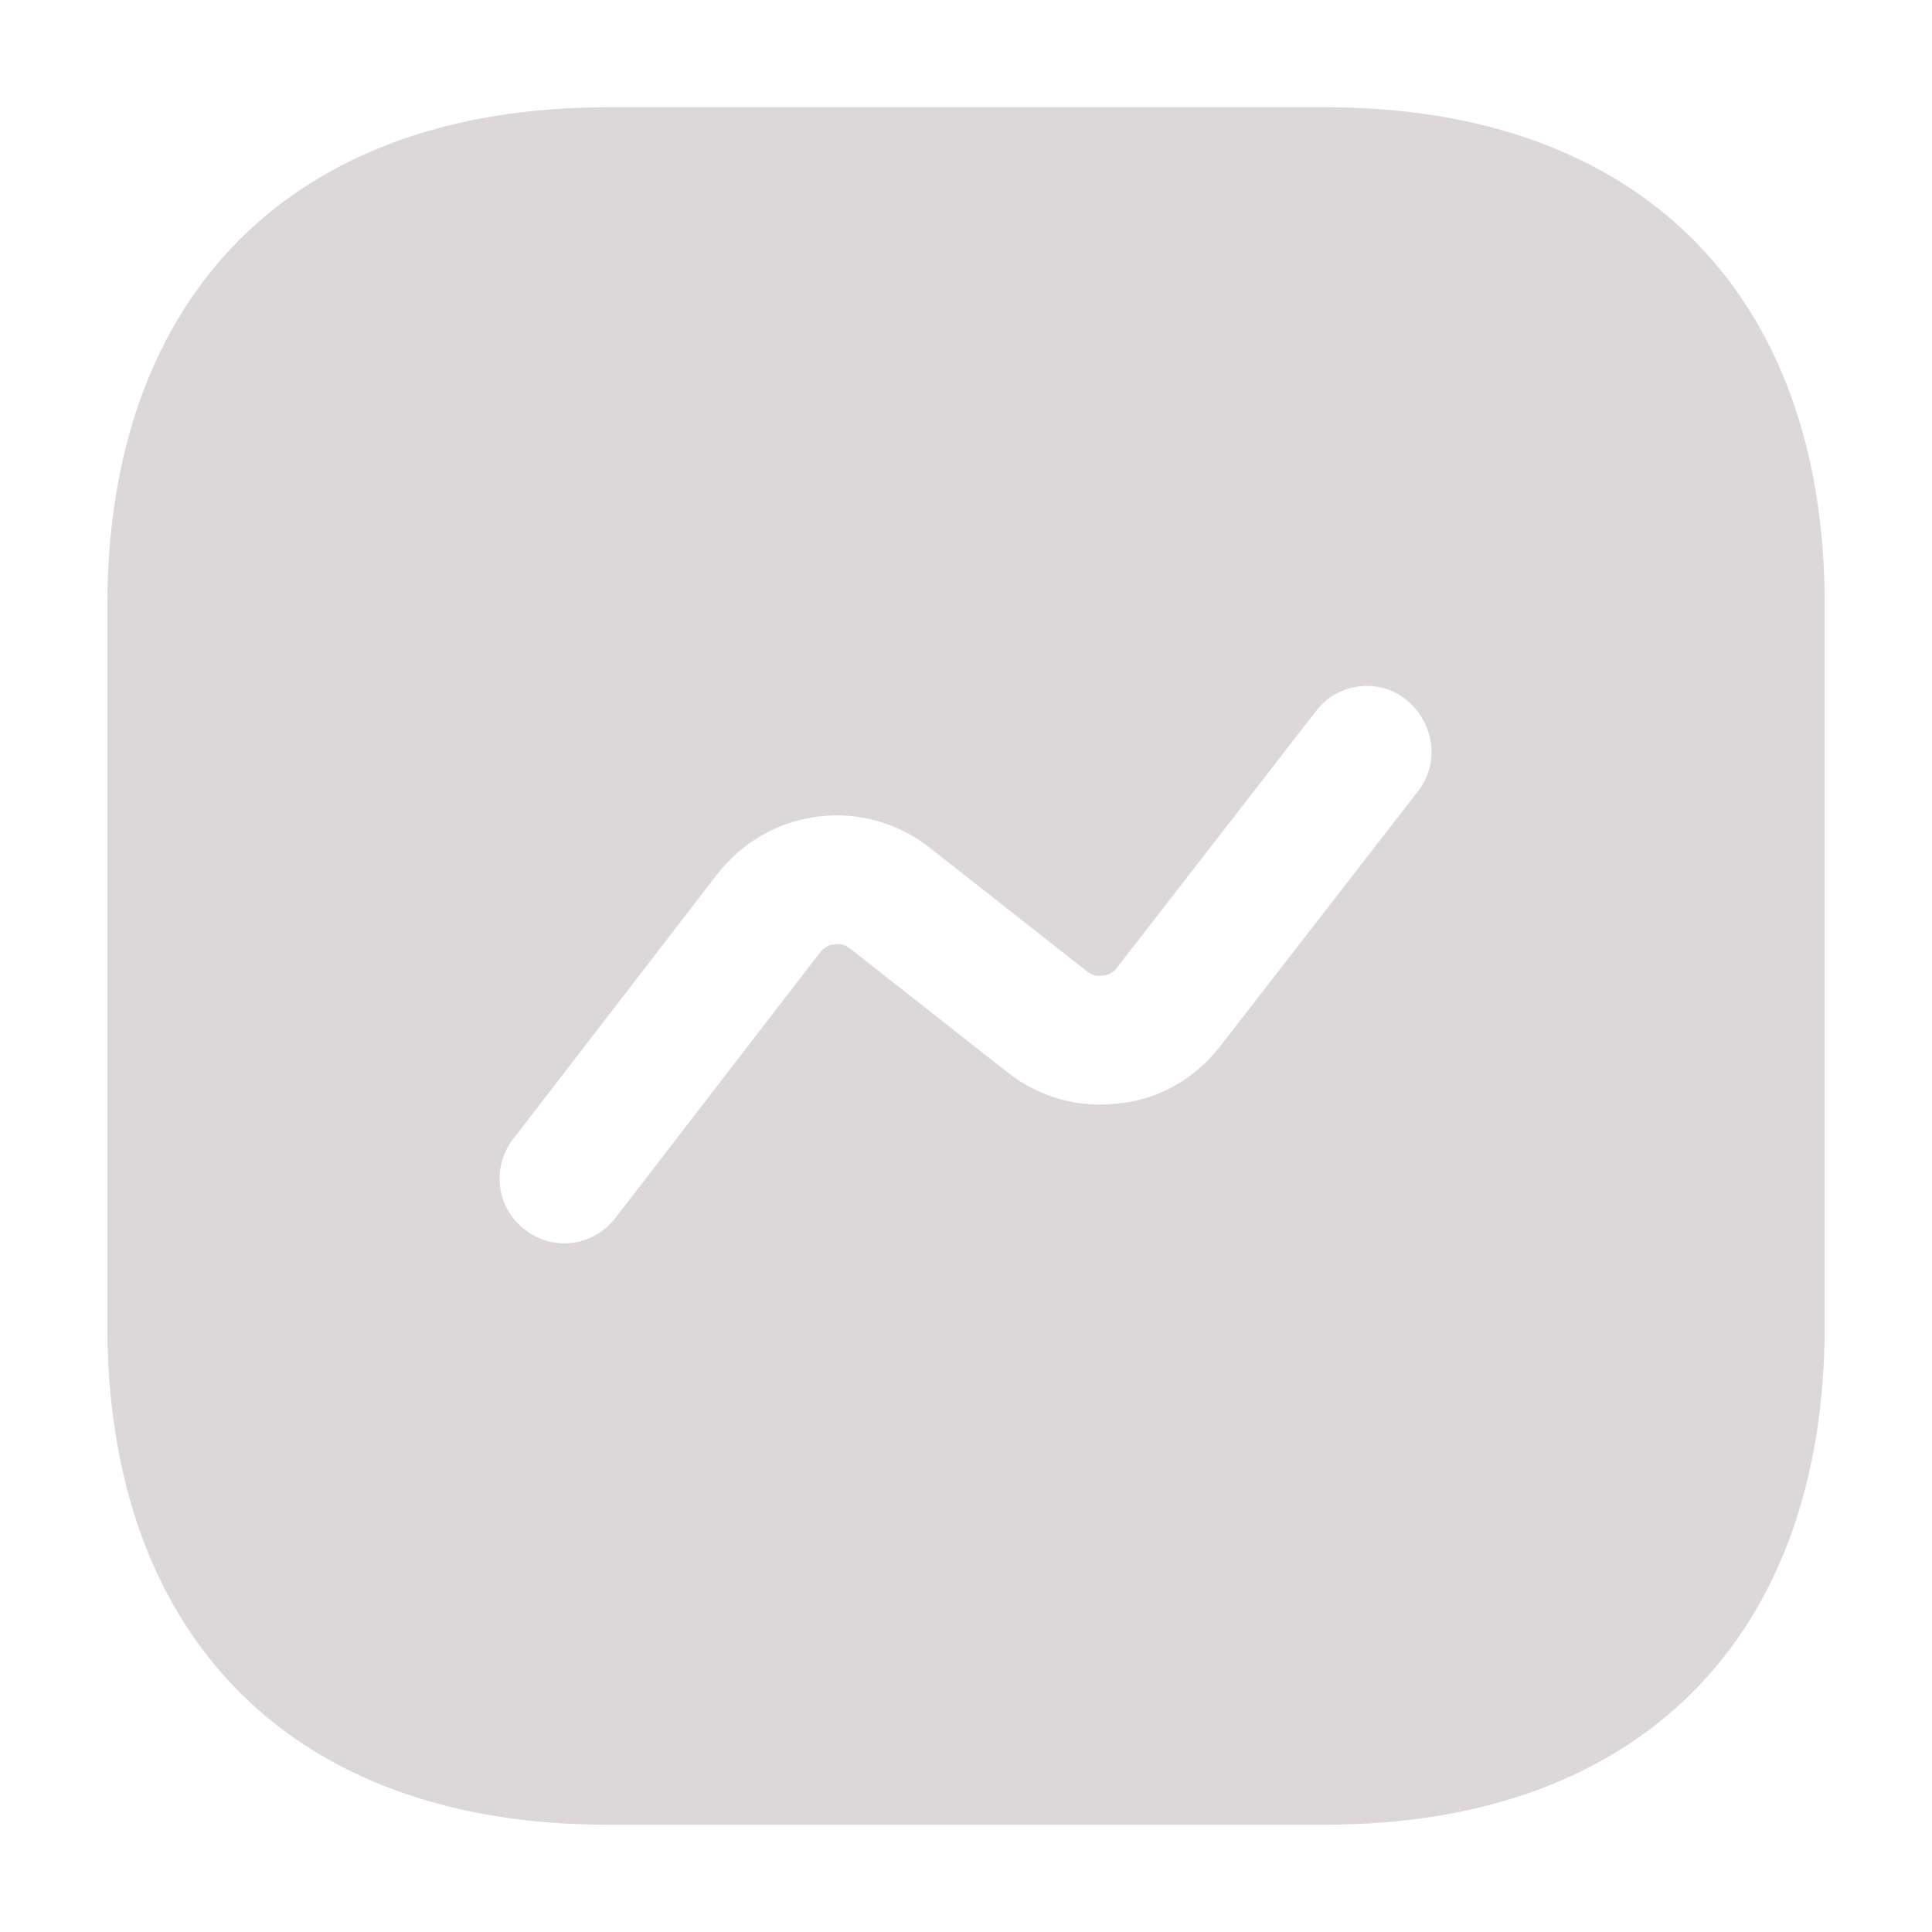 <svg width="144" height="144" viewBox="0 0 144 144" fill="none" xmlns="http://www.w3.org/2000/svg">
<g filter="url(#filter0_di_86_156)">
<path d="M98.861 8H45.203C21.895 8 8 21.888 8 45.184V98.752C8 122.112 21.895 136 45.203 136H98.797C122.105 136 136 122.112 136 98.816V45.184C136.064 21.888 122.169 8 98.861 8ZM105.713 58.944L90.921 78.016C89.064 80.384 86.439 81.92 83.43 82.24C80.42 82.624 77.475 81.792 75.105 79.936L63.388 70.72C62.939 70.336 62.427 70.336 62.171 70.4C61.915 70.4 61.467 70.528 61.082 71.04L45.843 90.816C44.882 92.032 43.474 92.672 42.065 92.672C41.041 92.672 40.016 92.352 39.12 91.648C37.007 90.048 36.622 87.04 38.223 84.928L53.463 65.152C55.32 62.784 57.945 61.248 60.954 60.864C63.9 60.48 66.909 61.312 69.278 63.168L80.996 72.384C81.445 72.768 81.893 72.768 82.213 72.704C82.469 72.704 82.917 72.576 83.302 72.064L98.093 52.992C99.694 50.88 102.767 50.496 104.816 52.16C106.929 53.888 107.313 56.896 105.713 58.944Z" fill="#dcd7d8"/>
</g>
<defs>
<filter id="filter0_di_86_156" x="0" y="0" width="144" height="144" filterUnits="userSpaceOnUse" color-interpolation-filters="sRGB">
<feFlood flood-opacity="0" result="BackgroundImageFix"/>
<feColorMatrix in="SourceAlpha" type="matrix" values="0 0 0 0 0 0 0 0 0 0 0 0 0 0 0 0 0 0 127 0" result="hardAlpha"/>
<feOffset/>
<feGaussianBlur stdDeviation="4"/>
<feComposite in2="hardAlpha" operator="out"/>
<feColorMatrix type="matrix" values="0 0 0 0 1 0 0 0 0 1 0 0 0 0 1 0 0 0 0.5 0"/>
<feBlend mode="normal" in2="BackgroundImageFix" result="effect1_dropShadow_86_156"/>
<feBlend mode="normal" in="SourceGraphic" in2="effect1_dropShadow_86_156" result="shape"/>
<feColorMatrix in="SourceAlpha" type="matrix" values="0 0 0 0 0 0 0 0 0 0 0 0 0 0 0 0 0 0 127 0" result="hardAlpha"/>
<feOffset/>
<feGaussianBlur stdDeviation="2"/>
<feComposite in2="hardAlpha" operator="arithmetic" k2="-1" k3="1"/>
<feColorMatrix type="matrix" values="0 0 0 0 0.133 0 0 0 0 0.133 0 0 0 0 0.133 0 0 0 0.05 0"/>
<feBlend mode="normal" in2="shape" result="effect2_innerShadow_86_156"/>
</filter>
</defs>
</svg>
